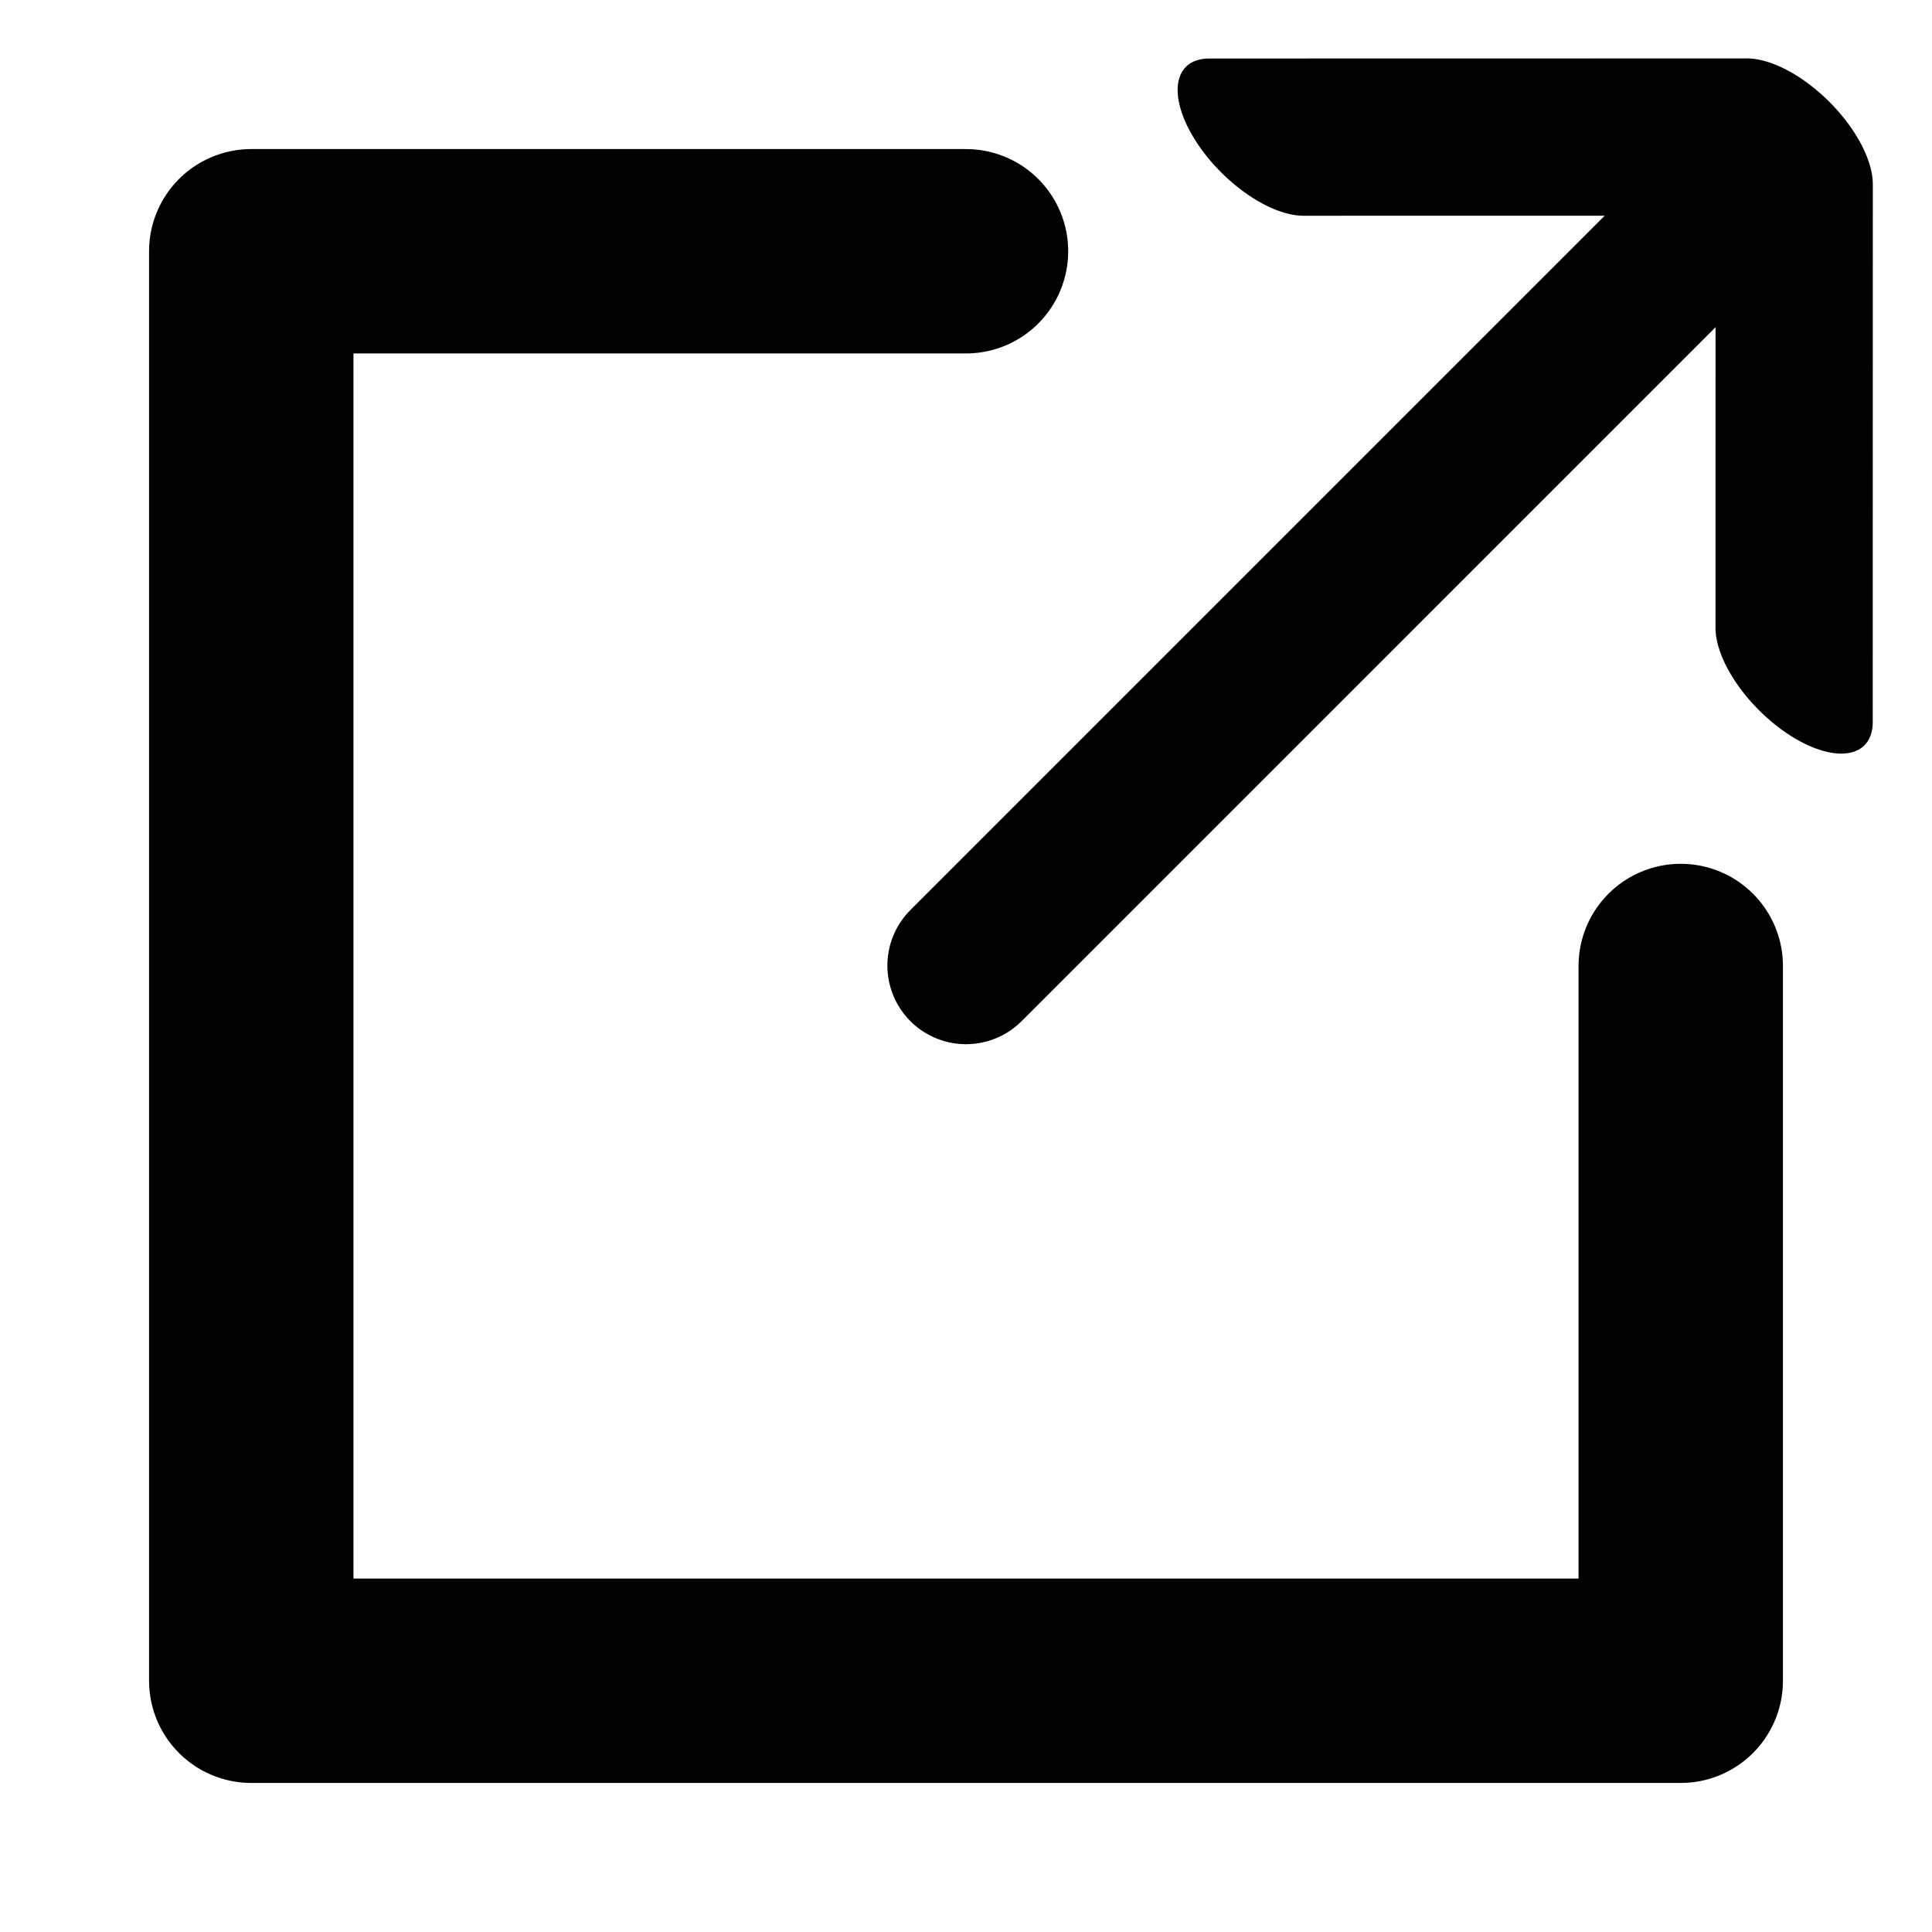 <?xml version="1.0" encoding="UTF-8" standalone="no"?>
<!DOCTYPE svg PUBLIC "-//W3C//DTD SVG 1.1//EN" "http://www.w3.org/Graphics/SVG/1.1/DTD/svg11.dtd">
<svg width="100%" height="100%" viewBox="0 0 1024 1024" version="1.1" xmlns="http://www.w3.org/2000/svg" xmlns:xlink="http://www.w3.org/1999/xlink" xml:space="preserve" xmlns:serif="http://www.serif.com/" style="fill-rule:evenodd;clip-rule:evenodd;stroke-linecap:round;stroke-linejoin:round;stroke-miterlimit:1.5;">
    <path d="M890.828,512L890.828,890.828L133.172,890.828L133.172,133.172L512,133.172" style="fill:none;stroke:black;stroke-width:108.33px;"/>
    <g transform="matrix(1.63,1.63,-1.63,1.63,512,-1157.34)">
        <path d="M512,512L512,257.81" style="fill:none;stroke:black;stroke-width:36.15px;"/>
    </g>
    <g transform="matrix(2.871,2.871,-1.436,1.436,-220.064,-1696.24)">
        <path d="M462.352,307.459L512,208.162L561.648,307.459" style="fill:none;stroke:black;stroke-width:25.96px;"/>
    </g>
</svg>
